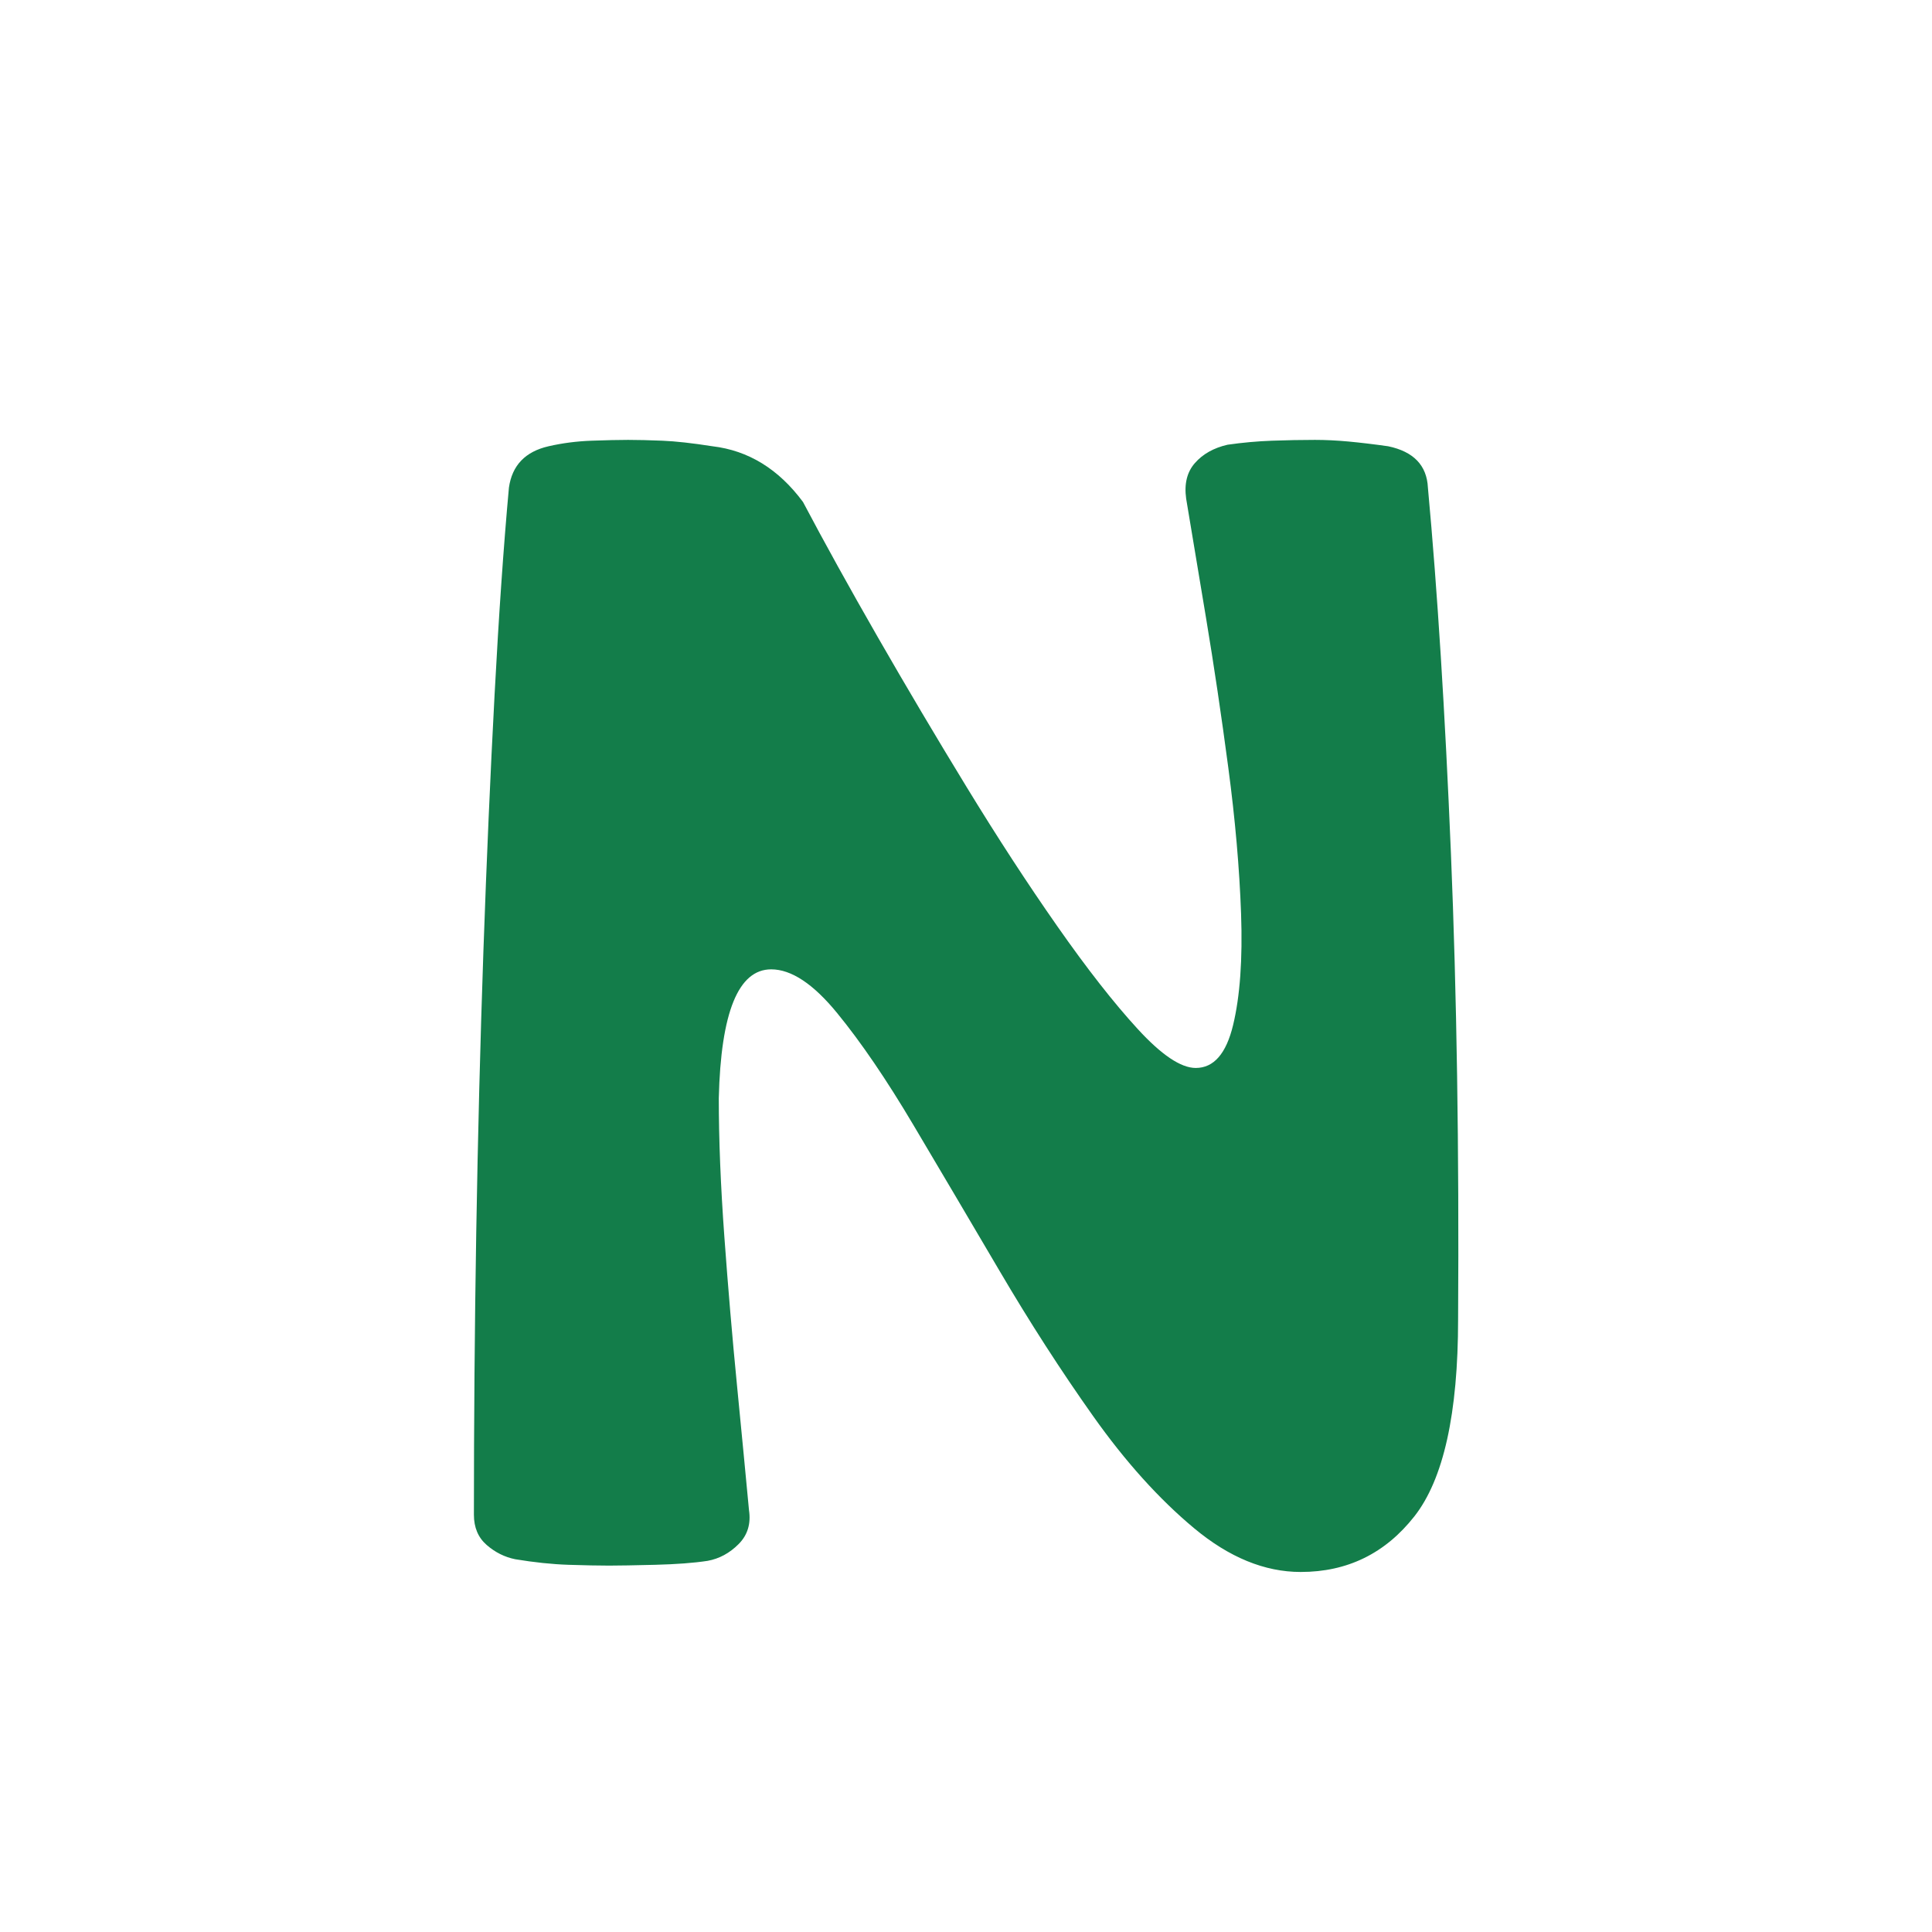 <svg xmlns="http://www.w3.org/2000/svg" xmlns:xlink="http://www.w3.org/1999/xlink" width="500" zoomAndPan="magnify" viewBox="0 0 375 375" height="500" preserveAspectRatio="xMidYMid meet" version="1.0"><defs><g/></defs><rect x="-37.5" width="450" fill="#ffffff" y="-37.5" height="450" fill-opacity="1"/><rect x="-37.5" width="450" fill="#ffffff" y="-37.5" height="450" fill-opacity="1"/><g fill="#137d4a" fill-opacity="1"><g transform="translate(83.344, 302.649)"><g><path d="M 169.125 2.469 C 162.125 2.469 155.227 -0.359 148.438 -6.016 C 141.645 -11.672 135.113 -18.922 128.844 -27.766 C 122.57 -36.617 116.504 -46.035 110.641 -56.016 C 104.773 -65.992 99.219 -75.406 93.969 -84.25 C 88.727 -93.094 83.789 -100.344 79.156 -106 C 74.531 -111.664 70.258 -114.5 66.344 -114.5 C 59.969 -114.5 56.578 -106.164 56.172 -89.5 C 56.172 -81.477 56.531 -72.523 57.25 -62.641 C 57.969 -52.766 58.789 -43.094 59.719 -33.625 C 60.645 -24.164 61.414 -16.145 62.031 -9.562 C 62.438 -6.895 61.766 -4.688 60.016 -2.938 C 58.273 -1.188 56.27 -0.102 54 0.312 C 51.332 0.719 47.941 0.973 43.828 1.078 C 39.711 1.18 36.727 1.234 34.875 1.234 C 32.812 1.234 30.188 1.18 27 1.078 C 23.812 0.973 20.367 0.613 16.672 0 C 14.609 -0.414 12.754 -1.344 11.109 -2.781 C 9.461 -4.219 8.641 -6.172 8.641 -8.641 C 8.641 -26.535 8.789 -44.789 9.094 -63.406 C 9.406 -82.031 9.867 -100.238 10.484 -118.031 C 11.109 -135.832 11.832 -152.445 12.656 -167.875 C 13.477 -183.312 14.406 -196.688 15.438 -208 C 16.051 -212.32 18.617 -215 23.141 -216.031 C 25.816 -216.645 28.594 -217.004 31.469 -217.109 C 34.352 -217.211 36.723 -217.266 38.578 -217.266 C 40.43 -217.266 42.641 -217.211 45.203 -217.109 C 47.773 -217.004 51.02 -216.645 54.938 -216.031 C 61.926 -215.207 67.785 -211.602 72.516 -205.219 C 76.641 -197.406 81.477 -188.66 87.031 -178.984 C 92.582 -169.316 98.344 -159.598 104.312 -149.828 C 110.281 -140.055 116.145 -131.055 121.906 -122.828 C 127.664 -114.598 132.859 -107.961 137.484 -102.922 C 142.109 -97.879 145.863 -95.359 148.75 -95.359 C 152.25 -95.359 154.664 -98.133 156 -103.688 C 157.344 -109.25 157.859 -116.453 157.547 -125.297 C 157.234 -134.141 156.406 -143.602 155.062 -153.688 C 153.727 -163.77 152.289 -173.438 150.75 -182.688 C 149.207 -191.945 147.922 -199.664 146.891 -205.844 C 146.484 -208.719 147.051 -211.031 148.594 -212.781 C 150.133 -214.531 152.242 -215.711 154.922 -216.328 C 157.805 -216.742 160.688 -217.004 163.562 -217.109 C 166.445 -217.211 169.223 -217.266 171.891 -217.266 C 173.953 -217.266 176.113 -217.16 178.375 -216.953 C 180.633 -216.742 183.207 -216.438 186.094 -216.031 C 191.031 -215 193.602 -212.32 193.812 -208 C 195.656 -188.039 197.145 -164.379 198.281 -137.016 C 199.414 -109.66 199.879 -79.52 199.672 -46.594 C 199.672 -28.289 196.844 -15.535 191.188 -8.328 C 185.531 -1.129 178.176 2.469 169.125 2.469 Z M 169.125 2.469 "/></g></g></g></svg>